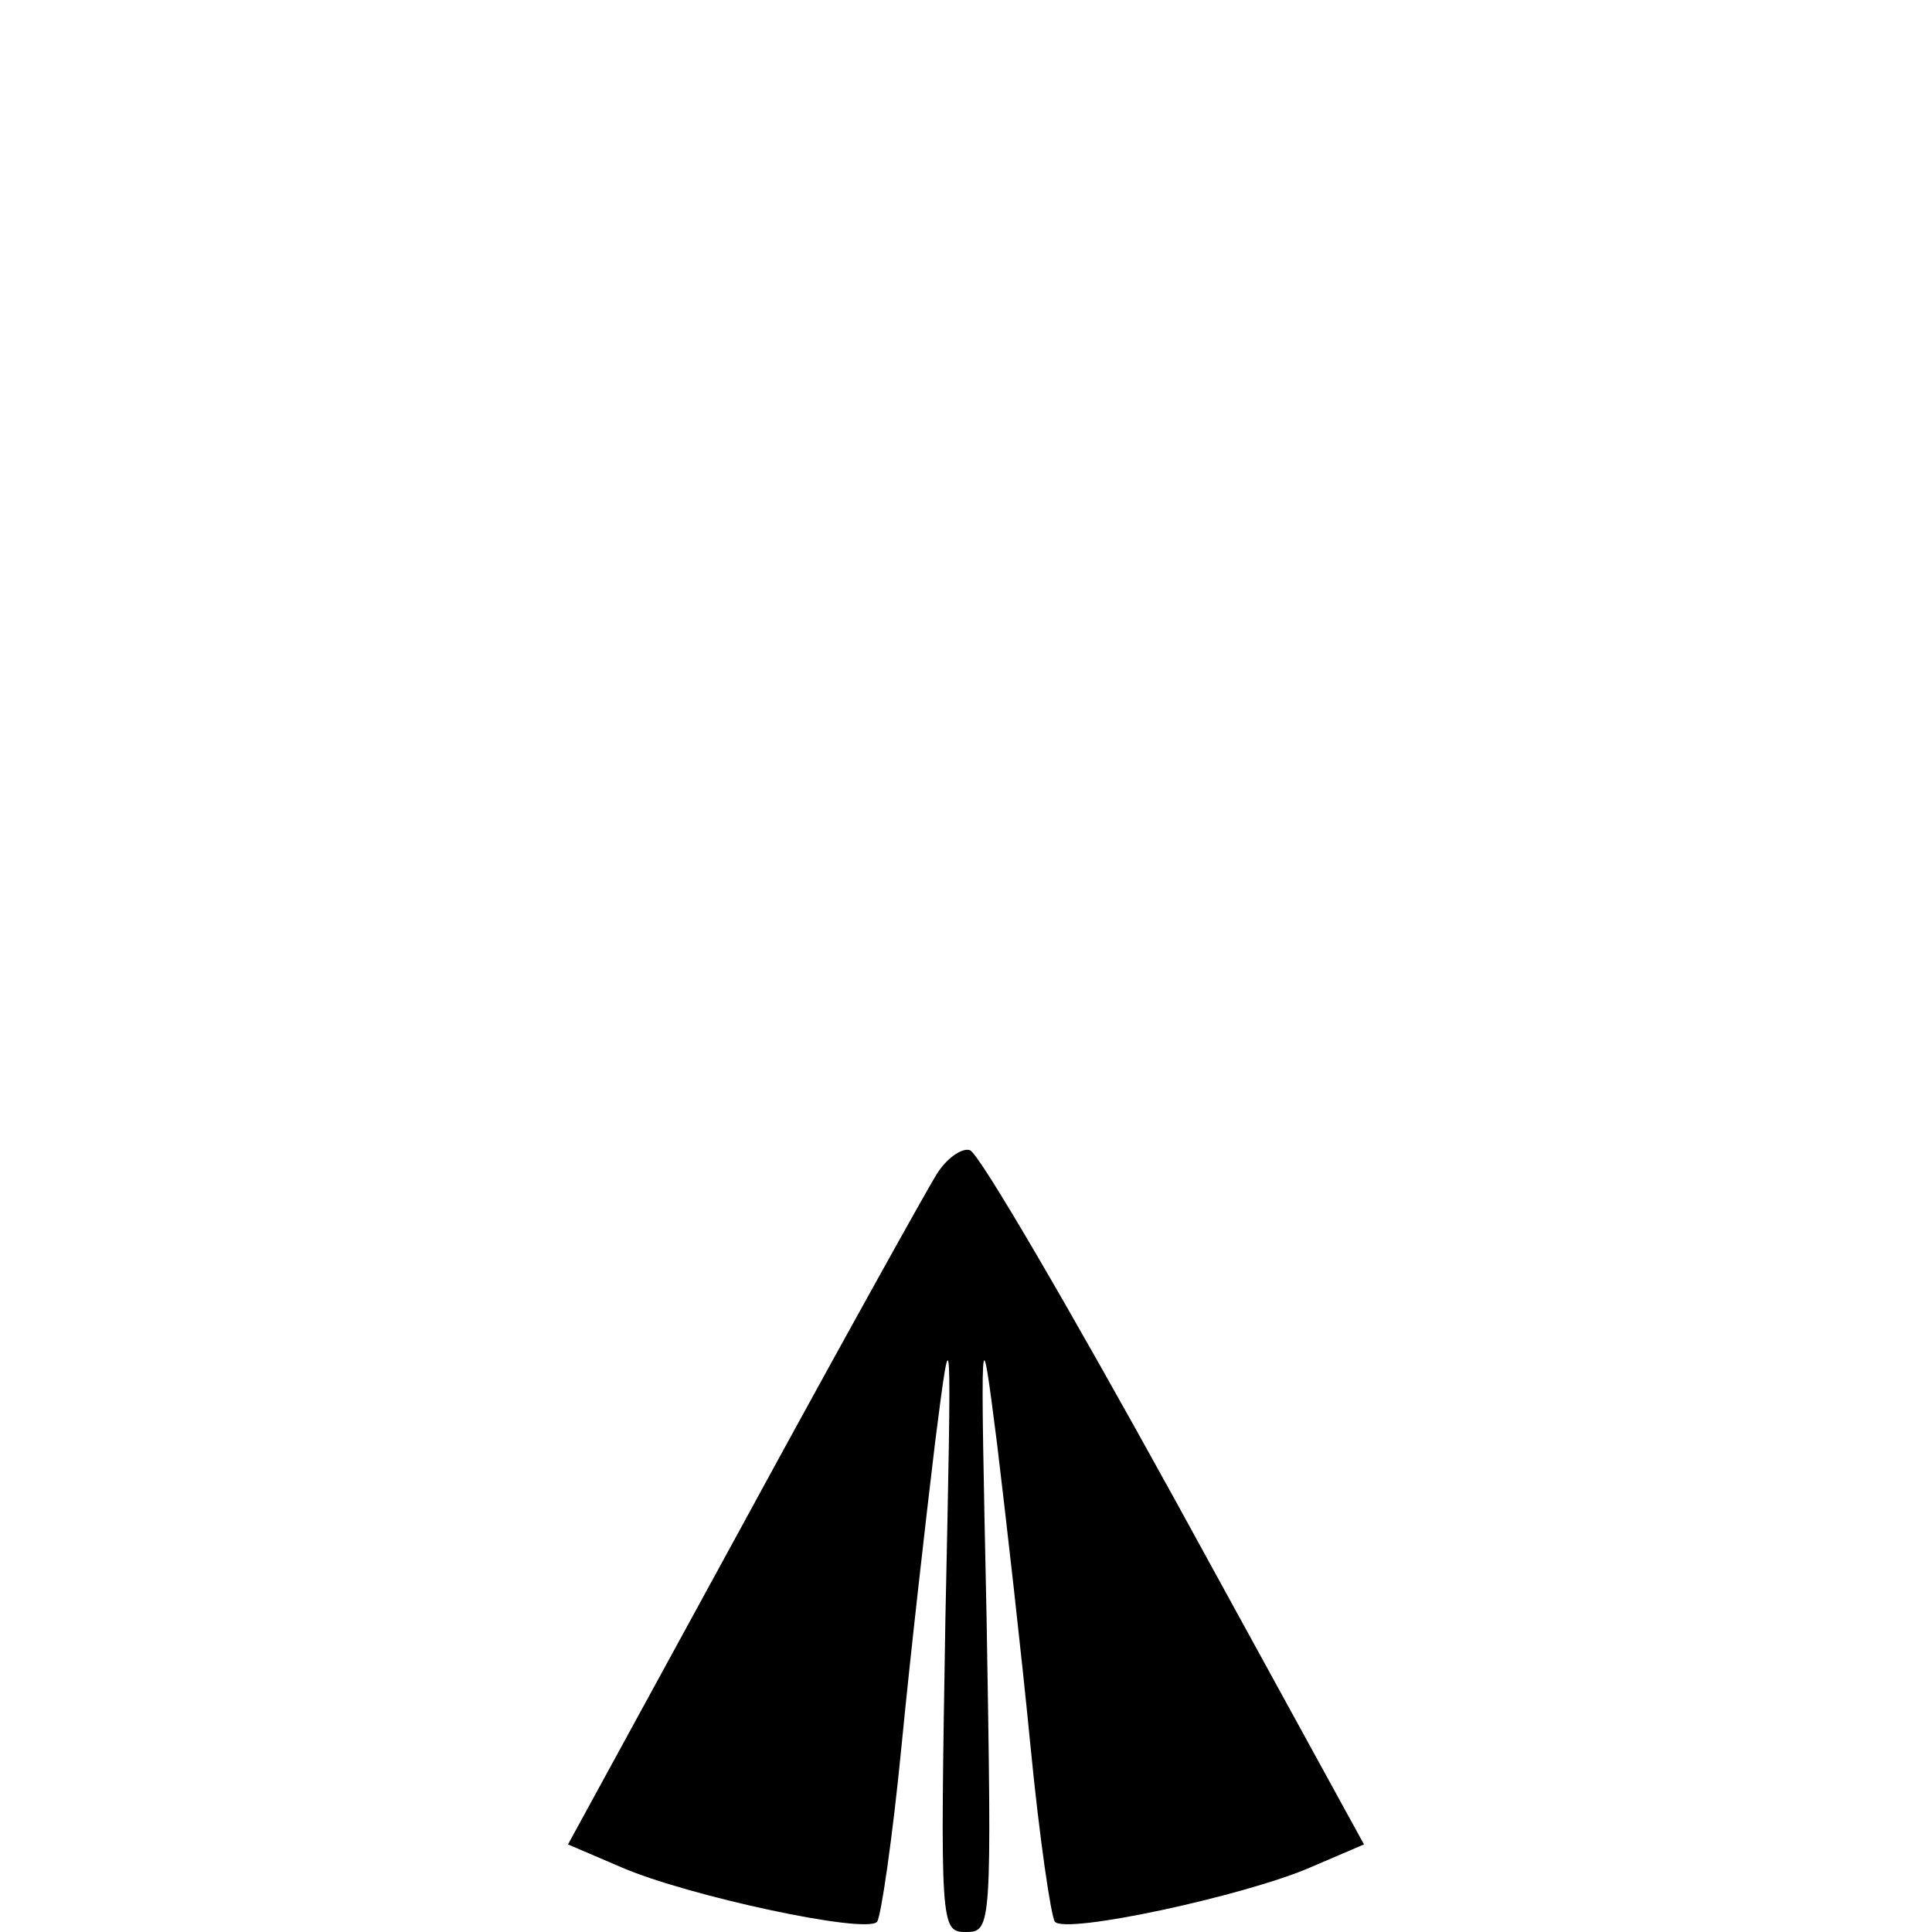 <?xml version="1.0" standalone="no"?>
<!DOCTYPE svg PUBLIC "-//W3C//DTD SVG 20010904//EN"
 "http://www.w3.org/TR/2001/REC-SVG-20010904/DTD/svg10.dtd">
<svg version="1.0" xmlns="http://www.w3.org/2000/svg"
 width="150pt" height="150pt" viewBox="0 0 150 150"
 preserveAspectRatio="xMidYMid meet">
<g transform="translate(0,150) scale(0.1,-0.1)"
fill="#000000" stroke="none">
<path d="M727 588 c-8 -13 -76 -135 -150 -271 l-136 -249 42 -18 c51 -22 190
-52 198 -42 3 4 12 65 19 137 7 72 19 177 26 235 13 102 13 99 8 -137 -4 -239
-4 -243 16 -243 20 0 20 4 16 243 -5 236 -5 239 8 137 7 -58 19 -163 26 -235
7 -72 16 -133 19 -137 8 -10 147 20 198 42 l42 18 -147 268 c-81 147 -152 269
-159 271 -6 2 -18 -6 -26 -19z"/>
</g>
</svg>
